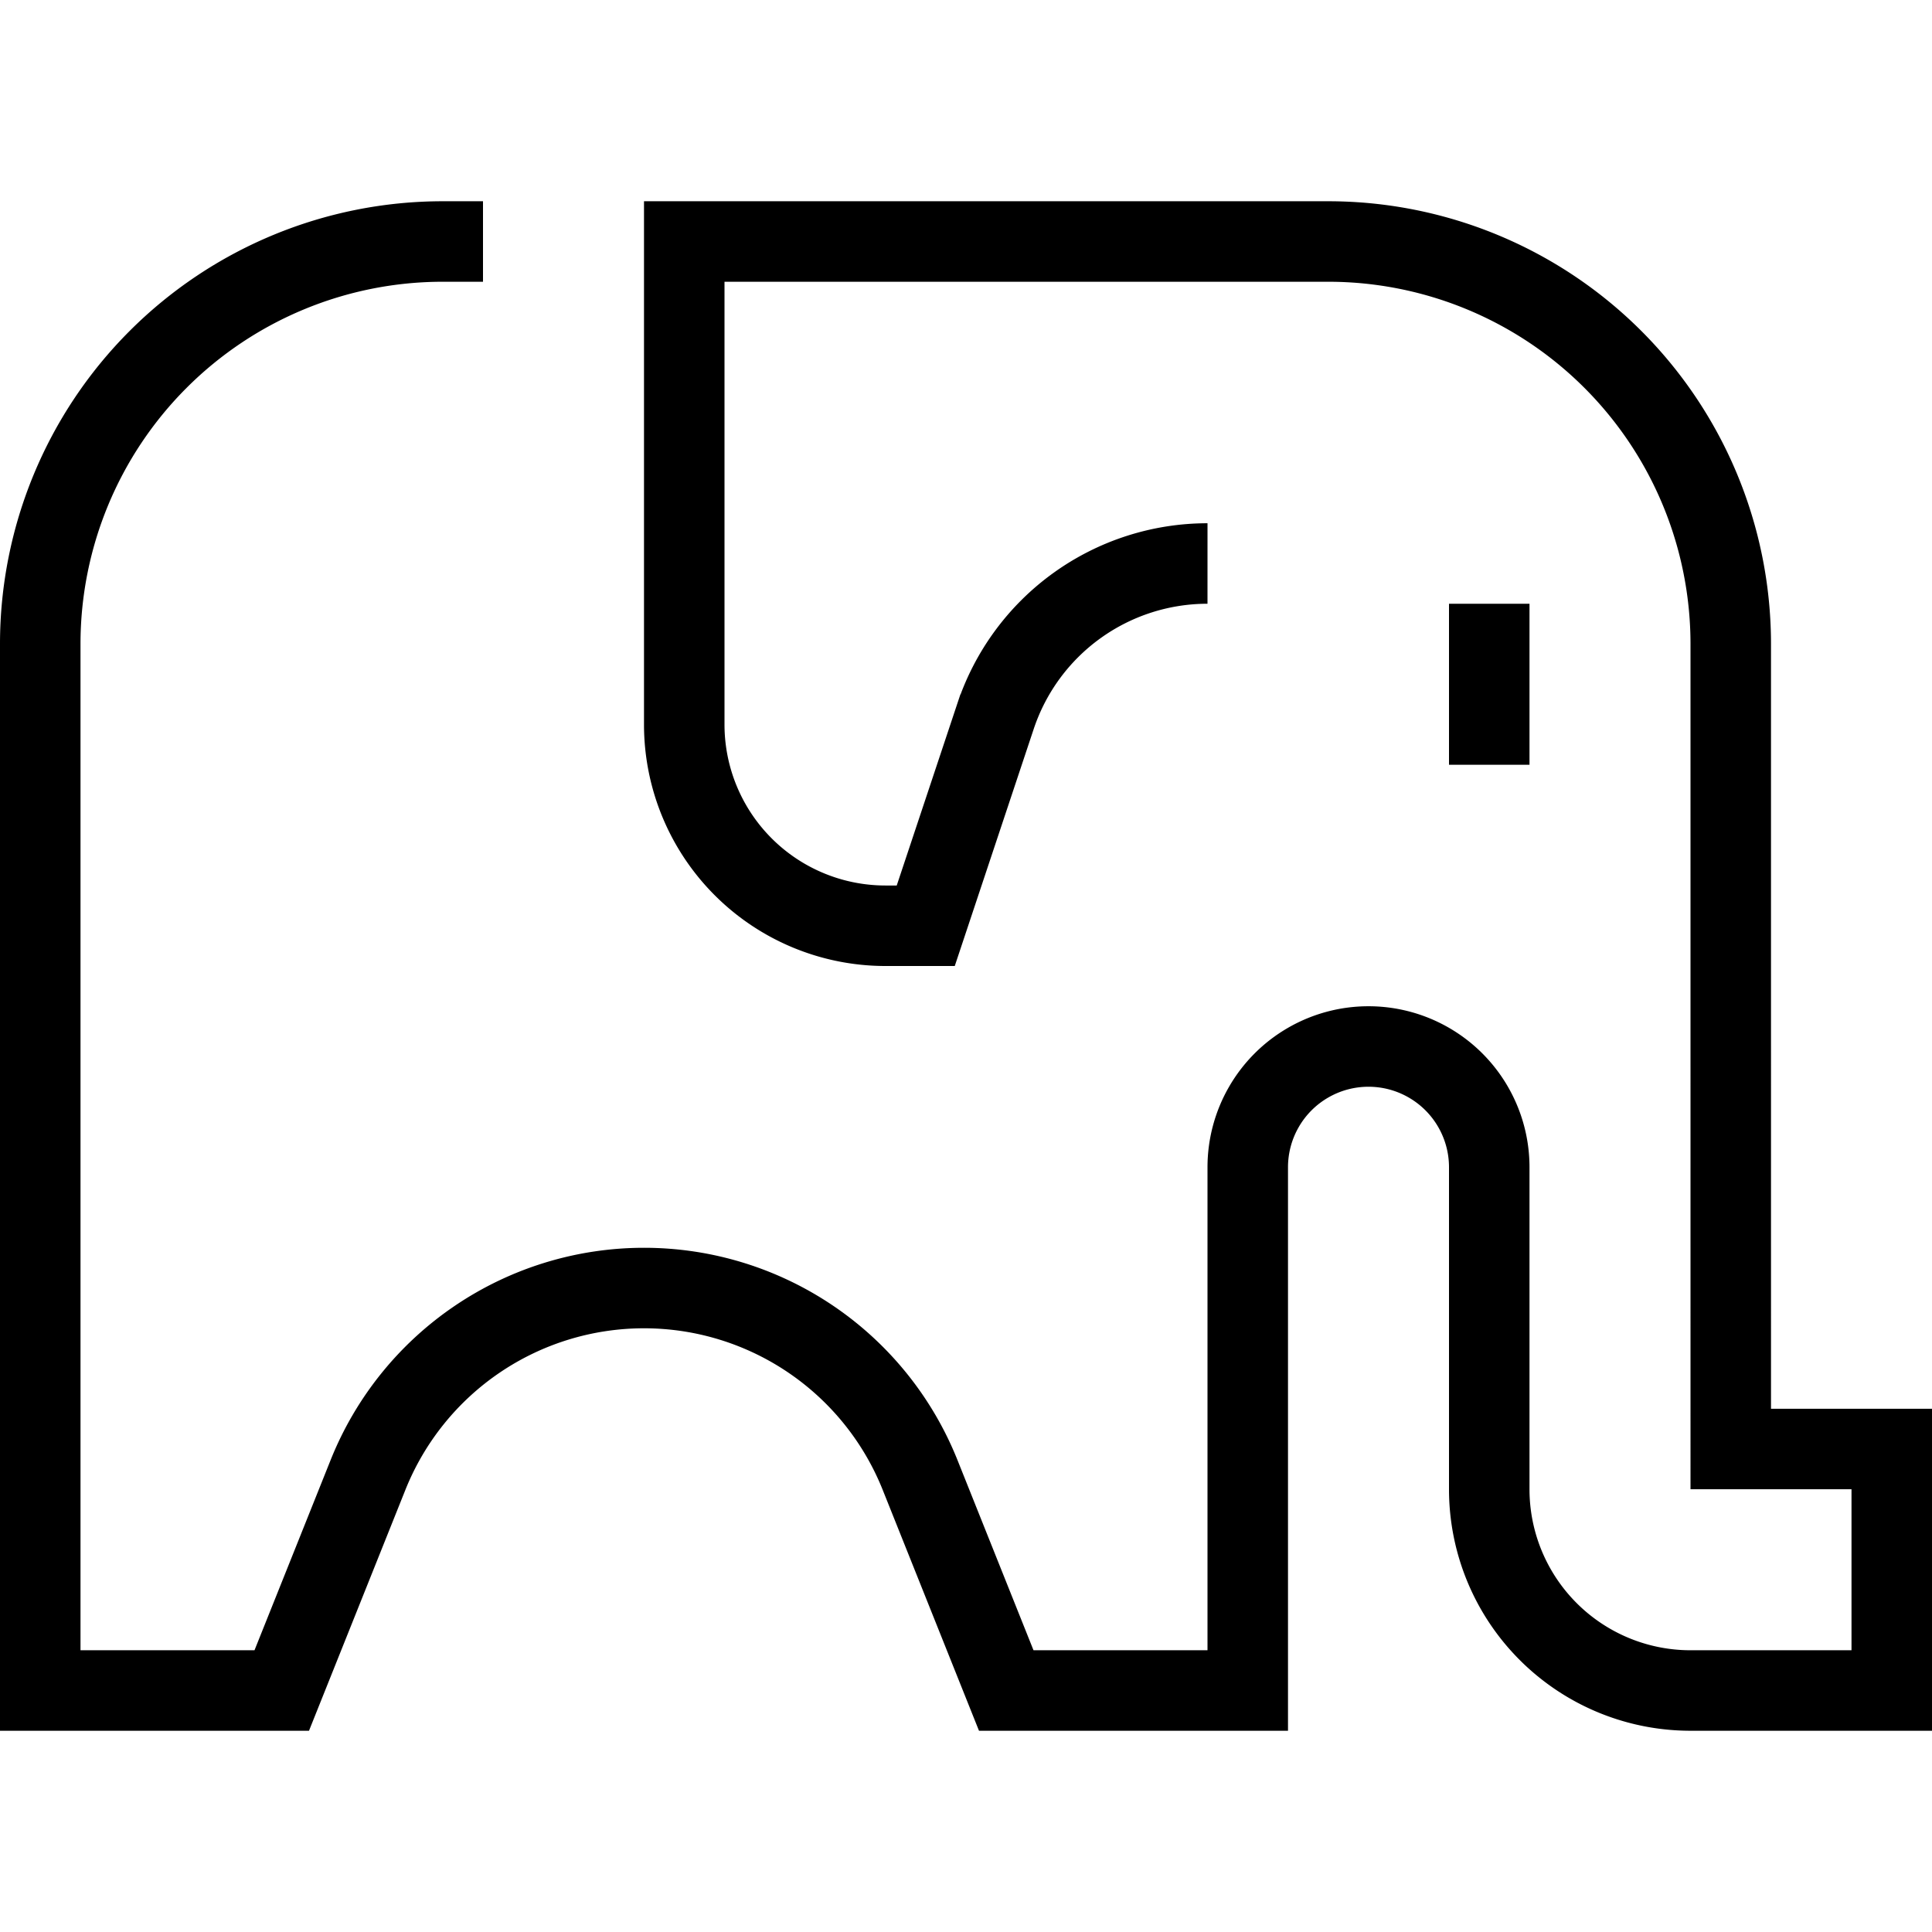 <svg xmlns="http://www.w3.org/2000/svg" width="24" height="24" viewBox="0 0 24 24"><path fill="none" stroke="currentColor" d="M6 3h-.5a5 5 0 0 0-5 5v13h3l1.072-2.679a3.693 3.693 0 0 1 6.857 0L12.5 21h3v-6.5a1.5 1.5 0 1 1 3 0v4A2.5 2.5 0 0 0 21 21h2.5v-3h-2V8a5 5 0 0 0-5-5h-8v6a2.5 2.5 0 0 0 2.5 2.5h.5l.867-2.603A2.775 2.775 0 0 1 15 7m3.5 2.5v-2"/></svg>